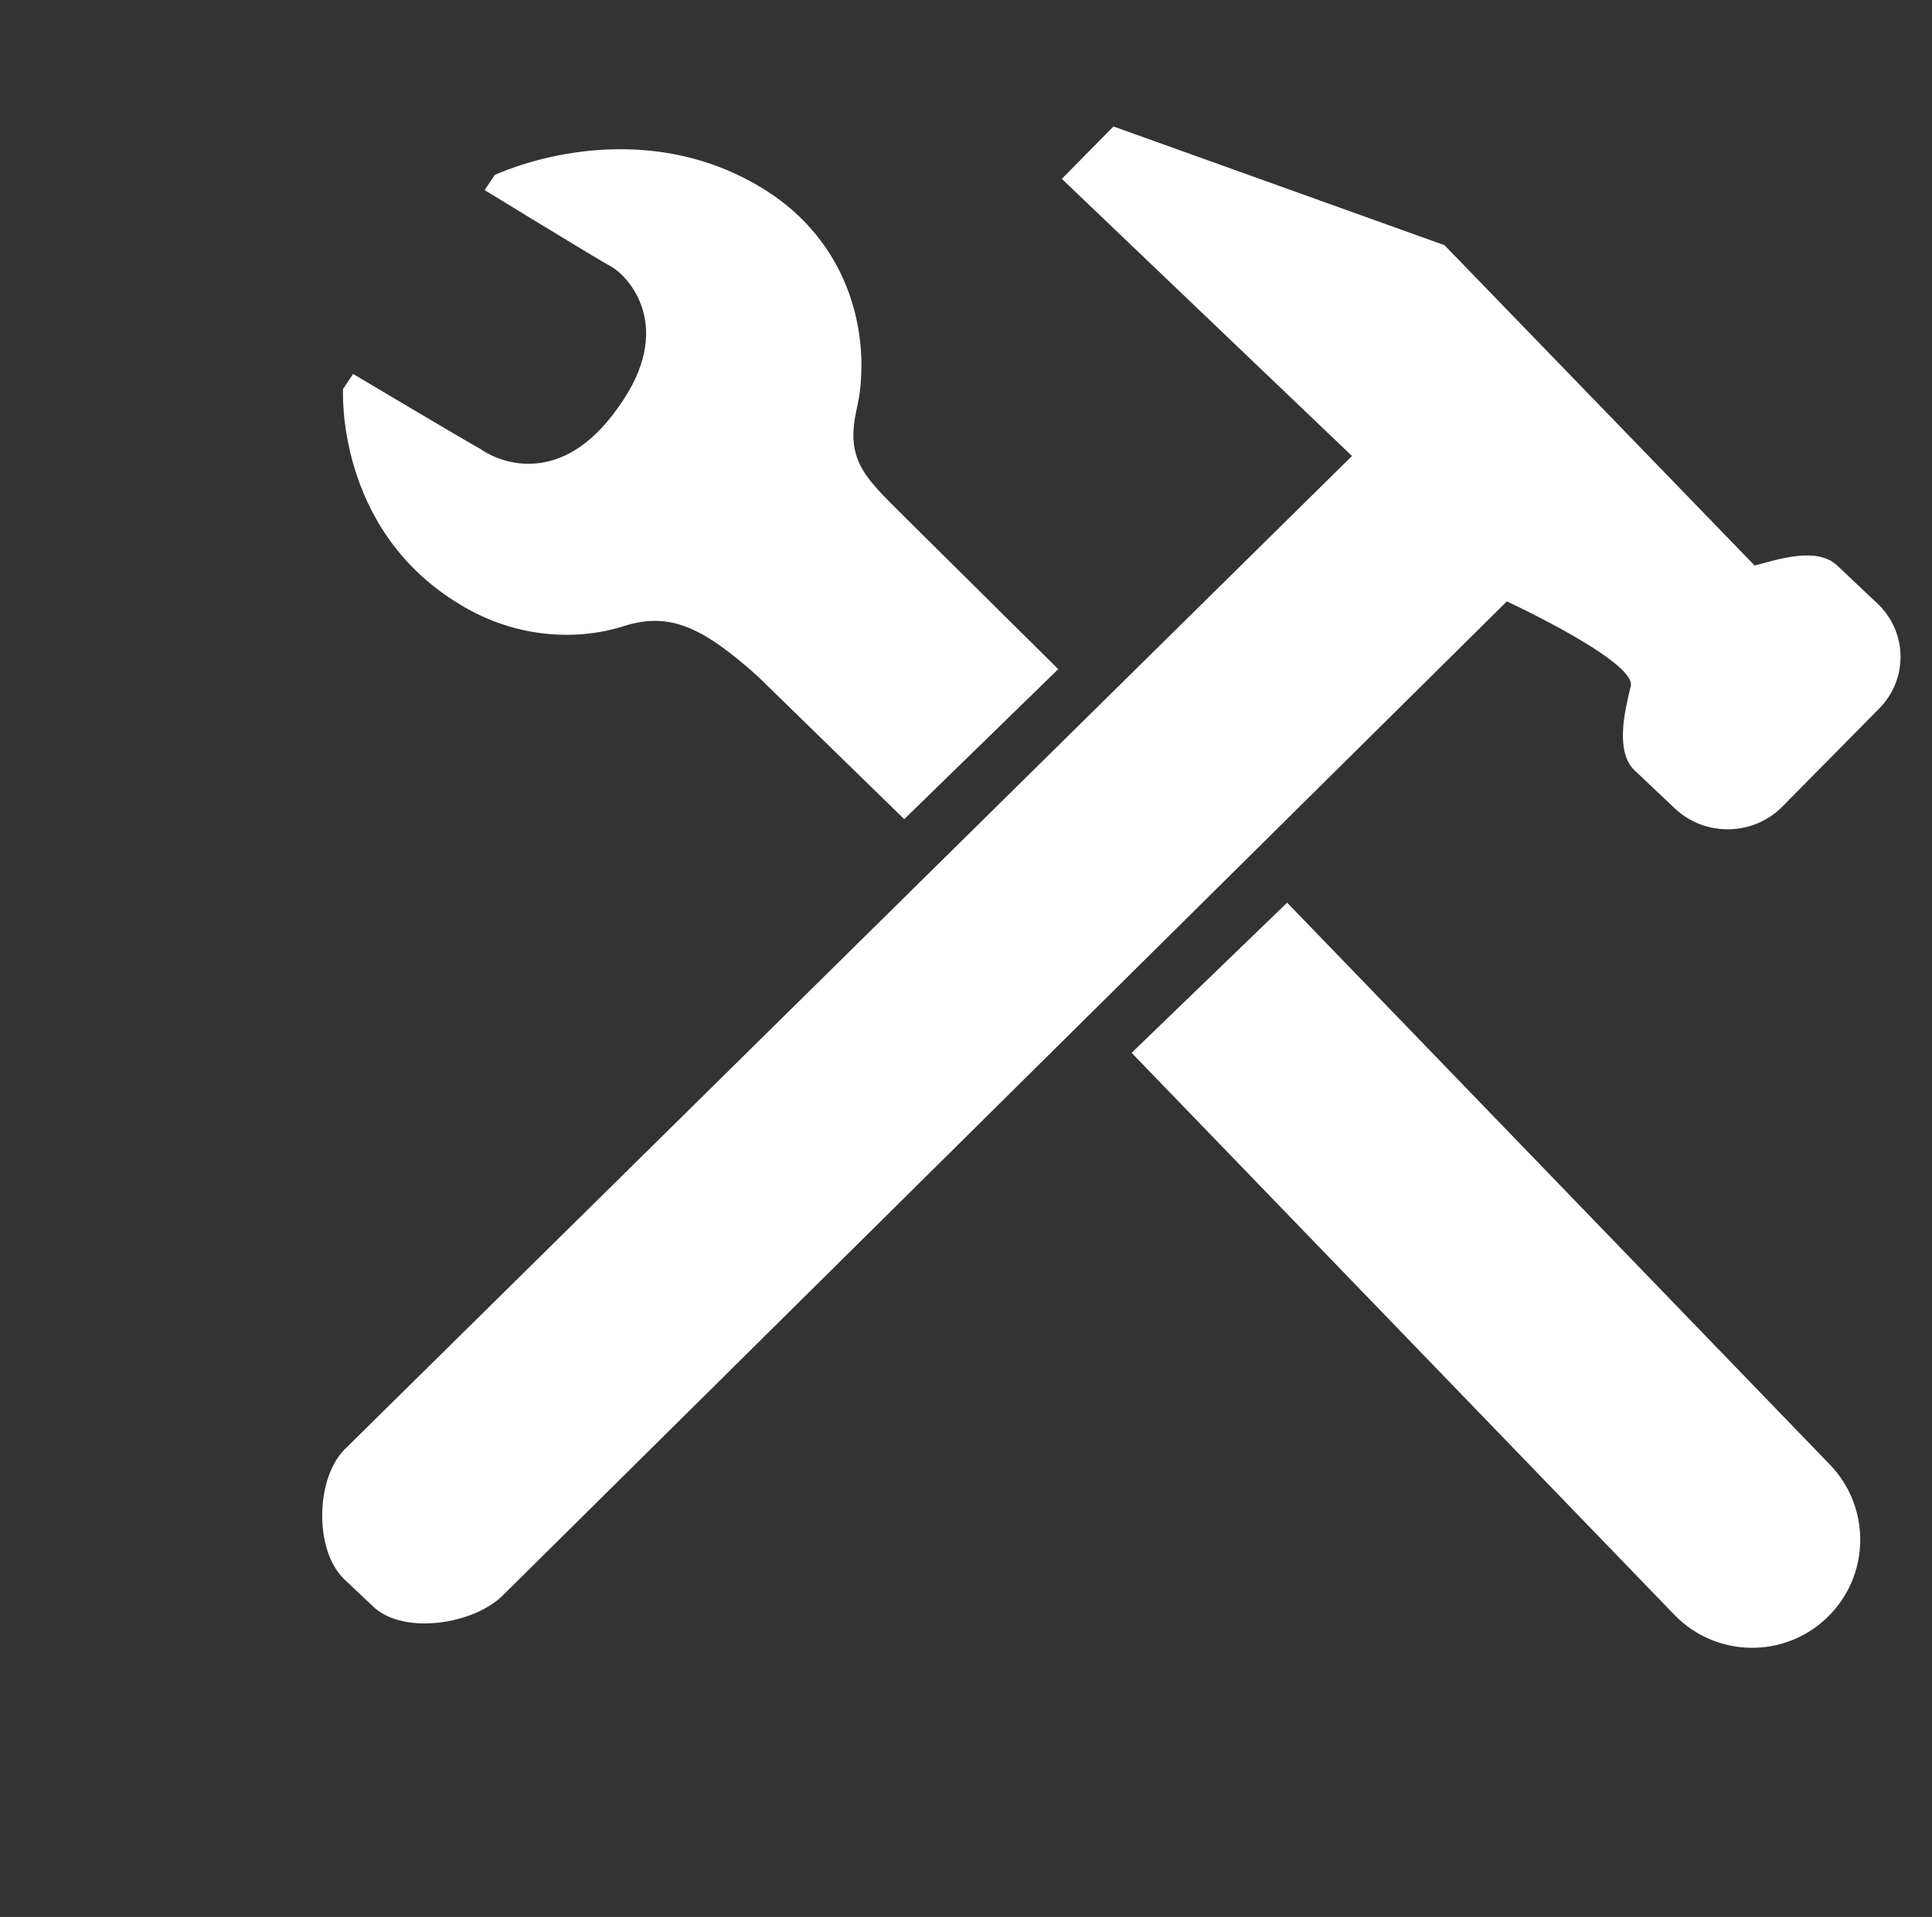 <svg width="131" height="130" viewBox="0 0 131 130" fill="none" xmlns="http://www.w3.org/2000/svg">
<rect x="0" y="0" width="131" height="130" fill="#333333" stroke="none"/>
<path d="M127.294 40.922L124.572 38.352C123.216 37.071 120.669 37.9 118.974 38.352L97.945 16.629L75.501 8.577L71.996 12.128L91.671 30.923L23.355 98.305C21.379 100.306 21.308 105.177 23.355 107.111L25.32 108.967C27.366 110.899 32.148 110.165 34.123 108.165L102.172 40.784C102.172 40.784 110.976 44.864 110.573 46.536C110.17 48.208 109.49 50.976 110.846 52.257L113.568 54.828C115.614 56.76 118.876 56.703 120.85 54.703L127.423 48.046C129.397 46.044 129.341 42.856 127.294 40.922Z" fill="white"/>
<path d="M61.312 55.552L71.755 45.378L61.989 35.703C58.846 32.532 57.253 31.471 58.081 27.778C59.04 23.711 58.271 16.237 50.811 12.258C42.243 7.681 33.541 11.873 33.541 11.873L32.859 12.89C32.859 12.89 40.538 17.6 41.497 18.111C42.586 18.748 45.878 22.178 41.899 27.652C38.057 33.119 33.818 31.344 32.581 30.45C31.627 29.937 23.943 25.36 23.943 25.36L23.262 26.376C23.262 26.376 22.711 35.917 31.207 41.005C35.185 43.423 39.431 43.423 42.449 42.412C45.463 41.522 47.659 42.539 51.354 45.842L61.312 55.552Z" fill="white"/>
<path d="M124.077 99.326C126.889 102.238 126.808 106.878 123.896 109.69V109.69C120.984 112.503 116.343 112.422 113.531 109.509L76.729 71.4L87.275 61.216L124.077 99.326Z" fill="white"/>
</svg>
